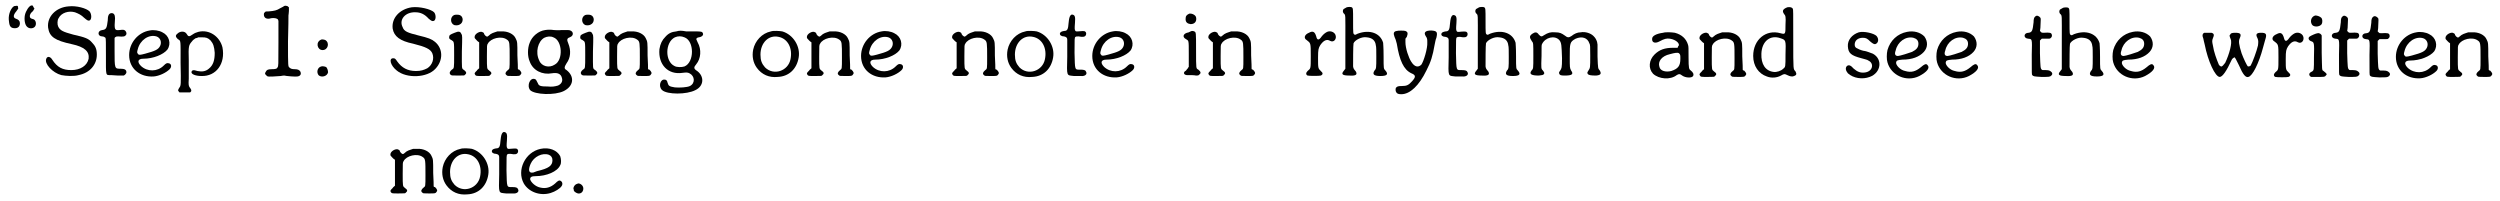 <?xml version="1.0" standalone="no"?>
<!DOCTYPE svg PUBLIC "-//W3C/DTD SVG 1.1//EN" "http://www.w3.org/Graphics/SVG/1.1/DTD/svg11.dtd">
<svg width="548px" height="44px" viewBox="0 0 5483 441" xmlns="http://www.w3.org/2000/svg" xmlns:xlink="http://www.w3.org/1999/xlink" version="1.1">
<defs>
<path id="gl6152" d="M 64 3 C 59 4 52 15 50 24 C 48 34 50 46 55 50 C 60 55 70 54 73 48 C 76 42 73 34 68 33 C 63 32 61 30 61 28 C 60 24 63 19 66 17 C 67 16 69 14 69 13 C 70 12 70 11 71 10 C 70 9 70 8 69 7 C 68 4 67 3 66 3 C 65 3 64 3 64 3 M 24 6 C 17 13 13 26 15 38 C 16 49 19 53 28 53 C 35 53 39 49 39 42 C 39 37 36 34 30 32 C 24 30 24 24 31 16 C 35 10 36 10 35 8 C 35 4 34 3 30 4 C 27 4 27 4 24 6 z" fill="black" /><!-- width=86 height=67 -->
<path id="gl4107" d="M 64 14 C 36 16 16 37 19 61 C 22 81 34 89 71 97 C 99 103 110 113 108 129 C 105 144 90 154 70 154 C 51 154 39 148 28 131 C 24 124 17 123 15 129 C 10 140 29 160 48 165 C 58 167 76 168 86 165 C 111 160 126 142 126 120 C 126 108 123 101 115 93 C 108 85 101 82 74 76 C 52 70 45 67 41 58 C 39 54 39 44 42 40 C 48 28 64 23 78 27 C 86 30 92 33 98 39 C 105 45 107 46 110 45 C 115 43 115 31 110 25 C 103 18 81 12 64 14 z" fill="black" /><!-- width=141 height=181 -->
<path id="gl10775" d="M 43 7 C 38 8 36 13 36 23 C 34 39 33 43 24 44 C 13 45 13 58 24 58 C 27 58 30 60 31 61 C 32 63 32 71 32 100 C 32 146 31 143 43 143 C 47 143 54 144 59 144 C 64 144 68 144 69 144 C 69 144 70 144 71 144 C 74 143 77 139 77 137 C 77 131 73 129 64 129 C 51 129 51 129 51 89 C 51 80 51 71 51 62 C 51 61 52 60 52 60 C 55 58 55 58 59 58 C 70 59 72 58 74 57 C 78 54 78 50 75 46 C 72 43 70 43 62 44 C 51 45 50 44 52 18 C 52 10 49 6 43 7 z" fill="black" /><!-- width=90 height=159 -->
<path id="gl259" d="M 64 12 C 39 16 19 39 19 66 C 19 96 43 115 73 113 C 85 112 100 105 108 97 C 113 92 112 85 106 84 C 102 83 100 84 95 89 C 81 103 59 103 45 90 C 36 81 38 74 50 74 C 72 74 94 65 103 54 C 112 41 107 23 92 16 C 85 12 73 10 64 12 M 79 25 C 88 28 91 38 87 46 C 83 54 76 57 54 63 C 43 66 40 66 39 64 C 36 61 36 60 38 53 C 43 33 62 20 79 25 z" fill="black" /><!-- width=123 height=125 -->
<path id="gl3613" d="M 73 35 C 67 37 66 37 60 41 C 53 46 51 46 47 39 C 43 33 33 33 27 39 C 22 43 23 46 28 51 C 35 55 34 52 34 103 C 35 152 35 153 31 158 C 28 163 28 164 30 166 C 31 167 31 168 32 168 C 36 168 39 168 43 168 C 47 168 51 168 55 168 C 55 168 56 167 57 166 C 58 164 58 162 54 157 C 52 154 51 152 52 138 C 52 131 52 124 52 123 C 52 121 52 109 52 97 C 51 66 52 64 59 56 C 61 53 64 51 67 49 C 69 49 71 48 73 47 C 75 47 78 47 81 47 C 90 47 94 48 100 54 C 106 61 108 68 109 81 C 109 97 106 108 96 116 C 89 122 81 123 71 121 C 62 118 59 119 58 123 C 57 128 67 132 80 132 C 112 133 133 105 126 69 C 120 45 97 29 73 35 z" fill="black" /><!-- width=141 height=183 -->
<path id="gl17669" d="M 56 6 C 55 7 51 9 47 11 C 39 16 34 17 22 18 C 15 18 15 18 13 20 C 11 22 11 22 11 25 C 11 33 18 36 27 33 C 33 32 40 33 42 36 C 42 37 43 38 43 39 C 43 55 43 70 43 87 C 43 138 43 138 41 141 C 40 144 37 145 28 145 C 19 145 17 147 15 151 C 13 154 13 156 16 158 C 19 162 19 162 48 160 C 52 159 55 159 56 159 C 58 160 82 162 85 161 C 91 160 94 156 91 150 C 89 147 86 145 79 145 C 73 145 70 144 68 142 C 64 139 64 142 64 84 C 65 54 65 28 65 27 C 65 26 66 21 66 17 C 66 15 66 12 66 9 C 66 9 64 8 64 7 C 61 6 59 5 56 6 z" fill="black" /><!-- width=103 height=177 -->
<path id="gl3585" d="M 21 13 C 8 18 12 36 24 36 C 36 36 40 20 30 14 C 28 13 22 12 21 13 M 21 72 C 13 74 10 84 15 91 C 21 97 34 94 36 85 C 36 81 34 74 31 73 C 29 72 23 71 21 72 z" fill="black" /><!-- width=49 height=107 -->
<path id="gl3589" d="M 60 14 C 33 18 15 38 18 61 C 21 78 34 88 63 94 C 91 101 101 106 105 115 C 110 127 105 141 94 148 C 86 152 80 154 69 154 C 51 154 38 147 28 133 C 24 127 23 126 19 126 C 9 126 13 142 27 153 C 49 171 94 169 112 149 C 129 131 129 105 111 90 C 104 84 96 81 75 76 C 51 70 43 67 40 58 C 31 41 46 24 68 25 C 79 25 88 29 97 39 C 103 44 105 45 108 44 C 113 43 114 31 109 25 C 102 18 77 12 60 14 z" fill="black" /><!-- width=139 height=180 -->
<path id="gl769" d="M 24 8 C 15 12 15 26 24 30 C 27 31 33 31 36 29 C 45 25 45 11 36 8 C 33 7 27 7 24 8 M 25 47 C 15 51 13 52 13 57 C 13 60 14 61 18 63 C 24 67 24 65 24 96 C 24 126 24 125 19 128 C 14 132 13 136 16 139 C 18 141 19 141 34 141 C 46 141 47 141 48 139 C 52 136 51 133 46 129 C 40 125 41 128 41 88 C 42 55 42 52 40 50 C 38 44 34 43 25 47 z" fill="black" /><!-- width=63 height=163 -->
<path id="gl3" d="M 66 16 C 66 16 63 17 60 18 C 57 19 54 20 51 22 C 44 28 44 28 42 27 C 40 26 39 25 37 22 C 37 20 35 18 34 18 C 29 14 16 21 16 28 C 16 31 16 31 21 36 C 22 37 24 39 26 40 C 26 49 26 59 26 69 C 26 78 26 88 26 97 C 24 99 22 100 21 102 C 16 107 15 108 17 111 C 19 114 19 114 34 114 C 48 114 49 114 50 112 C 54 109 54 106 48 102 C 43 98 43 99 43 71 C 43 46 43 46 45 43 C 51 31 75 25 87 34 C 93 38 93 41 93 74 C 93 99 93 98 89 101 C 84 105 82 109 86 112 C 88 114 88 114 100 114 C 114 114 115 114 117 111 C 120 108 119 105 114 100 C 112 100 111 99 111 98 C 111 97 111 84 110 69 C 110 39 110 39 106 31 C 102 22 89 15 74 16 C 70 16 67 16 66 16 z" fill="black" /><!-- width=131 height=127 -->
<path id="gl16150" d="M 46 15 C 31 17 17 29 12 43 C 7 55 7 73 12 84 C 19 104 40 114 61 110 C 73 108 81 111 83 121 C 85 128 81 134 74 137 C 67 139 62 140 51 139 C 37 139 32 138 30 132 C 26 124 26 124 24 123 C 13 118 5 137 13 147 C 23 157 67 159 87 149 C 109 138 111 117 93 103 C 87 100 88 96 93 88 C 102 76 103 60 97 45 C 93 36 94 33 100 31 C 111 27 108 15 96 15 C 94 15 88 15 82 15 C 76 16 68 15 65 15 C 59 14 52 14 46 15 M 64 31 C 84 38 86 81 67 91 C 55 99 38 95 33 82 C 24 64 30 40 44 32 C 50 29 58 28 64 31 z" fill="black" /><!-- width=118 height=168 -->
<path id="gl769" d="M 24 8 C 15 12 15 26 24 30 C 27 31 33 31 36 29 C 45 25 45 11 36 8 C 33 7 27 7 24 8 M 25 47 C 15 51 13 52 13 57 C 13 60 14 61 18 63 C 24 67 24 65 24 96 C 24 126 24 125 19 128 C 14 132 13 136 16 139 C 18 141 19 141 34 141 C 46 141 47 141 48 139 C 52 136 51 133 46 129 C 40 125 41 128 41 88 C 42 55 42 52 40 50 C 38 44 34 43 25 47 z" fill="black" /><!-- width=63 height=163 -->
<path id="gl3" d="M 66 16 C 66 16 63 17 60 18 C 57 19 54 20 51 22 C 44 28 44 28 42 27 C 40 26 39 25 37 22 C 37 20 35 18 34 18 C 29 14 16 21 16 28 C 16 31 16 31 21 36 C 22 37 24 39 26 40 C 26 49 26 59 26 69 C 26 78 26 88 26 97 C 24 99 22 100 21 102 C 16 107 15 108 17 111 C 19 114 19 114 34 114 C 48 114 49 114 50 112 C 54 109 54 106 48 102 C 43 98 43 99 43 71 C 43 46 43 46 45 43 C 51 31 75 25 87 34 C 93 38 93 41 93 74 C 93 99 93 98 89 101 C 84 105 82 109 86 112 C 88 114 88 114 100 114 C 114 114 115 114 117 111 C 120 108 119 105 114 100 C 112 100 111 99 111 98 C 111 97 111 84 110 69 C 110 39 110 39 106 31 C 102 22 89 15 74 16 C 70 16 67 16 66 16 z" fill="black" /><!-- width=131 height=127 -->
<path id="gl4371" d="M 44 15 C 34 16 27 19 20 27 C 13 34 9 42 7 54 C 4 88 26 111 58 106 C 66 105 69 105 73 107 C 85 113 86 129 74 135 C 68 138 51 139 41 138 C 29 136 27 135 25 128 C 24 123 22 121 19 121 C 9 119 4 136 13 144 C 24 154 67 154 86 144 C 105 135 106 114 90 102 C 82 97 82 94 88 87 C 98 75 100 55 91 39 C 90 36 88 33 88 32 C 88 30 91 28 94 28 C 100 27 103 24 103 21 C 102 15 99 15 85 15 C 77 15 72 15 66 15 C 55 13 51 13 44 15 M 62 28 C 84 36 84 83 62 92 C 56 94 45 94 40 91 C 19 81 19 39 41 28 C 48 25 55 25 62 28 z" fill="black" /><!-- width=114 height=164 -->
<path id="gl2" d="M 53 12 C 33 16 18 33 14 52 C 11 67 14 81 22 92 C 33 107 49 114 68 112 C 93 111 110 94 114 69 C 118 45 102 19 78 12 C 73 11 58 10 53 12 M 70 24 C 90 28 101 49 96 73 C 91 99 59 110 40 91 C 33 83 30 76 30 63 C 30 37 48 19 70 24 z" fill="black" /><!-- width=129 height=124 -->
<path id="gl3" d="M 66 16 C 66 16 63 17 60 18 C 57 19 54 20 51 22 C 44 28 44 28 42 27 C 40 26 39 25 37 22 C 37 20 35 18 34 18 C 29 14 16 21 16 28 C 16 31 16 31 21 36 C 22 37 24 39 26 40 C 26 49 26 59 26 69 C 26 78 26 88 26 97 C 24 99 22 100 21 102 C 16 107 15 108 17 111 C 19 114 19 114 34 114 C 48 114 49 114 50 112 C 54 109 54 106 48 102 C 43 98 43 99 43 71 C 43 46 43 46 45 43 C 51 31 75 25 87 34 C 93 38 93 41 93 74 C 93 99 93 98 89 101 C 84 105 82 109 86 112 C 88 114 88 114 100 114 C 114 114 115 114 117 111 C 120 108 119 105 114 100 C 112 100 111 99 111 98 C 111 97 111 84 110 69 C 110 39 110 39 106 31 C 102 22 89 15 74 16 C 70 16 67 16 66 16 z" fill="black" /><!-- width=131 height=127 -->
<path id="gl259" d="M 64 12 C 39 16 19 39 19 66 C 19 96 43 115 73 113 C 85 112 100 105 108 97 C 113 92 112 85 106 84 C 102 83 100 84 95 89 C 81 103 59 103 45 90 C 36 81 38 74 50 74 C 72 74 94 65 103 54 C 112 41 107 23 92 16 C 85 12 73 10 64 12 M 79 25 C 88 28 91 38 87 46 C 83 54 76 57 54 63 C 43 66 40 66 39 64 C 36 61 36 60 38 53 C 43 33 62 20 79 25 z" fill="black" /><!-- width=123 height=125 -->
<path id="gl3" d="M 66 16 C 66 16 63 17 60 18 C 57 19 54 20 51 22 C 44 28 44 28 42 27 C 40 26 39 25 37 22 C 37 20 35 18 34 18 C 29 14 16 21 16 28 C 16 31 16 31 21 36 C 22 37 24 39 26 40 C 26 49 26 59 26 69 C 26 78 26 88 26 97 C 24 99 22 100 21 102 C 16 107 15 108 17 111 C 19 114 19 114 34 114 C 48 114 49 114 50 112 C 54 109 54 106 48 102 C 43 98 43 99 43 71 C 43 46 43 46 45 43 C 51 31 75 25 87 34 C 93 38 93 41 93 74 C 93 99 93 98 89 101 C 84 105 82 109 86 112 C 88 114 88 114 100 114 C 114 114 115 114 117 111 C 120 108 119 105 114 100 C 112 100 111 99 111 98 C 111 97 111 84 110 69 C 110 39 110 39 106 31 C 102 22 89 15 74 16 C 70 16 67 16 66 16 z" fill="black" /><!-- width=131 height=127 -->
<path id="gl2" d="M 53 12 C 33 16 18 33 14 52 C 11 67 14 81 22 92 C 33 107 49 114 68 112 C 93 111 110 94 114 69 C 118 45 102 19 78 12 C 73 11 58 10 53 12 M 70 24 C 90 28 101 49 96 73 C 91 99 59 110 40 91 C 33 83 30 76 30 63 C 30 37 48 19 70 24 z" fill="black" /><!-- width=129 height=124 -->
<path id="gl0" d="M 38 8 C 36 11 35 14 34 24 C 33 39 31 42 24 42 C 19 43 16 44 15 47 C 14 51 18 54 24 54 C 29 55 31 57 31 61 C 31 63 31 81 31 99 C 30 143 29 139 46 141 C 52 141 58 141 61 141 C 70 142 76 137 72 131 C 71 128 67 127 60 127 C 47 127 48 129 47 90 C 47 58 47 57 49 55 C 51 54 51 54 56 54 C 66 56 70 55 72 51 C 73 48 73 45 70 43 C 69 42 62 42 54 43 C 53 43 52 43 51 43 C 50 43 49 42 49 42 C 47 39 47 37 48 24 C 49 11 48 7 42 6 C 40 6 40 6 38 8 z" fill="black" /><!-- width=84 height=157 -->
<path id="gl259" d="M 64 12 C 39 16 19 39 19 66 C 19 96 43 115 73 113 C 85 112 100 105 108 97 C 113 92 112 85 106 84 C 102 83 100 84 95 89 C 81 103 59 103 45 90 C 36 81 38 74 50 74 C 72 74 94 65 103 54 C 112 41 107 23 92 16 C 85 12 73 10 64 12 M 79 25 C 88 28 91 38 87 46 C 83 54 76 57 54 63 C 43 66 40 66 39 64 C 36 61 36 60 38 53 C 43 33 62 20 79 25 z" fill="black" /><!-- width=123 height=125 -->
<path id="gl256" d="M 25 7 C 19 10 17 12 17 19 C 17 26 21 29 28 30 C 37 30 42 24 40 15 C 39 10 31 6 25 7 M 31 45 C 30 45 28 46 26 47 C 24 48 22 49 20 49 C 11 52 10 59 18 63 C 24 67 24 64 24 96 C 24 106 24 115 24 124 C 23 125 22 126 22 127 C 21 128 19 130 18 132 C 10 136 13 143 23 142 C 28 142 36 142 40 143 C 44 143 45 143 47 141 C 51 138 51 135 45 130 C 40 127 40 130 40 88 C 40 47 40 48 36 46 C 34 45 33 45 31 45 z" fill="black" /><!-- width=61 height=168 -->
<path id="gl3" d="M 66 16 C 66 16 63 17 60 18 C 57 19 54 20 51 22 C 44 28 44 28 42 27 C 40 26 39 25 37 22 C 37 20 35 18 34 18 C 29 14 16 21 16 28 C 16 31 16 31 21 36 C 22 37 24 39 26 40 C 26 49 26 59 26 69 C 26 78 26 88 26 97 C 24 99 22 100 21 102 C 16 107 15 108 17 111 C 19 114 19 114 34 114 C 48 114 49 114 50 112 C 54 109 54 106 48 102 C 43 98 43 99 43 71 C 43 46 43 46 45 43 C 51 31 75 25 87 34 C 93 38 93 41 93 74 C 93 99 93 98 89 101 C 84 105 82 109 86 112 C 88 114 88 114 100 114 C 114 114 115 114 117 111 C 120 108 119 105 114 100 C 112 100 111 99 111 98 C 111 97 111 84 110 69 C 110 39 110 39 106 31 C 102 22 89 15 74 16 C 70 16 67 16 66 16 z" fill="black" /><!-- width=131 height=127 -->
<path id="gl5" d="M 75 28 C 71 30 67 33 63 38 C 57 47 53 47 51 38 C 48 28 44 25 35 30 C 25 34 23 42 30 46 C 39 53 39 52 39 81 C 39 110 39 108 32 114 C 28 118 28 122 32 124 C 35 125 59 125 61 124 C 66 122 66 118 62 115 C 55 108 55 109 55 85 C 55 66 56 64 60 57 C 67 47 74 43 82 48 C 90 52 97 43 93 34 C 90 28 82 25 75 28 z" fill="black" /><!-- width=105 height=138 -->
<path id="gl1" d="M 40 9 C 37 11 36 11 33 13 C 31 16 31 19 33 22 C 38 27 37 21 37 85 C 37 116 37 142 37 144 C 37 144 35 147 34 148 C 27 156 30 159 46 159 C 60 160 64 157 60 150 C 55 144 55 144 54 139 C 54 130 54 91 55 88 C 58 81 73 73 84 75 C 96 76 103 82 104 93 C 105 95 105 106 105 118 C 105 142 105 144 101 148 C 96 156 99 160 114 160 C 129 160 132 156 125 148 C 121 144 121 144 121 117 C 121 96 120 90 120 87 C 114 66 91 57 64 67 C 60 69 59 70 57 69 C 54 67 54 67 54 39 C 54 12 54 11 51 9 C 49 8 44 8 40 9 z" fill="black" /><!-- width=143 height=191 -->
<path id="gl9728" d="M 24 29 C 17 30 16 34 19 42 C 21 46 22 49 24 57 C 30 94 39 114 56 122 C 66 126 66 130 58 139 C 50 148 46 150 35 150 C 26 150 25 151 22 154 C 21 157 21 161 23 164 C 25 167 28 168 34 168 C 53 168 73 149 89 116 C 99 97 103 83 107 60 C 108 56 109 48 111 44 C 114 31 112 29 100 28 C 87 28 82 32 88 41 C 91 45 91 48 91 54 C 92 67 83 96 78 103 C 71 110 63 108 56 97 C 50 88 43 67 43 54 C 43 51 43 49 43 46 C 44 45 45 43 46 42 C 49 34 48 31 43 29 C 40 28 27 28 24 29 z" fill="black" /><!-- width=123 height=181 -->
<path id="gl0" d="M 38 8 C 36 11 35 14 34 24 C 33 39 31 42 24 42 C 19 43 16 44 15 47 C 14 51 18 54 24 54 C 29 55 31 57 31 61 C 31 63 31 81 31 99 C 30 143 29 139 46 141 C 52 141 58 141 61 141 C 70 142 76 137 72 131 C 71 128 67 127 60 127 C 47 127 48 129 47 90 C 47 58 47 57 49 55 C 51 54 51 54 56 54 C 66 56 70 55 72 51 C 73 48 73 45 70 43 C 69 42 62 42 54 43 C 53 43 52 43 51 43 C 50 43 49 42 49 42 C 47 39 47 37 48 24 C 49 11 48 7 42 6 C 40 6 40 6 38 8 z" fill="black" /><!-- width=84 height=157 -->
<path id="gl1" d="M 40 9 C 37 11 36 11 33 13 C 31 16 31 19 33 22 C 38 27 37 21 37 85 C 37 116 37 142 37 144 C 37 144 35 147 34 148 C 27 156 30 159 46 159 C 60 160 64 157 60 150 C 55 144 55 144 54 139 C 54 130 54 91 55 88 C 58 81 73 73 84 75 C 96 76 103 82 104 93 C 105 95 105 106 105 118 C 105 142 105 144 101 148 C 96 156 99 160 114 160 C 129 160 132 156 125 148 C 121 144 121 144 121 117 C 121 96 120 90 120 87 C 114 66 91 57 64 67 C 60 69 59 70 57 69 C 54 67 54 67 54 39 C 54 12 54 11 51 9 C 49 8 44 8 40 9 z" fill="black" /><!-- width=143 height=191 -->
<path id="gl262" d="M 129 19 C 122 19 115 22 109 27 C 103 31 100 31 94 26 C 87 21 83 19 73 19 C 63 18 57 20 49 25 C 43 29 42 29 37 24 C 33 18 29 18 23 22 C 16 27 16 30 22 39 C 25 42 25 44 25 71 C 25 99 25 99 21 103 C 15 111 21 114 37 114 C 45 113 46 113 48 111 C 50 109 49 107 46 103 C 42 99 42 99 43 71 C 43 48 43 47 44 45 C 51 30 72 25 82 36 C 87 42 87 48 88 76 C 88 98 87 98 84 103 C 81 107 81 108 82 110 C 83 113 85 114 94 114 C 110 114 114 111 108 103 C 105 97 105 97 105 73 C 105 43 105 40 118 33 C 132 27 144 31 148 43 C 150 46 150 50 150 70 C 150 97 150 97 146 103 C 143 108 143 108 145 111 C 147 113 151 114 163 114 C 173 113 175 110 171 103 C 167 98 167 100 166 72 C 166 63 166 54 166 46 C 166 44 165 42 165 40 C 163 34 161 31 157 27 C 151 21 139 17 129 19 z" fill="black" /><!-- width=186 height=128 -->
<path id="gl16159" d="M 40 9 C 25 11 16 16 16 22 C 15 31 23 33 32 28 C 43 22 48 21 55 22 C 69 24 79 34 73 39 C 73 40 72 41 72 42 C 69 42 65 42 62 42 C 44 42 32 46 21 57 C 9 69 7 87 18 99 C 31 111 56 113 70 102 C 75 99 77 99 82 103 C 89 108 103 109 106 104 C 108 100 106 96 101 92 C 97 89 96 88 96 63 C 96 42 96 40 95 36 C 91 22 81 13 66 9 C 60 8 46 7 40 9 M 75 54 C 78 57 78 58 78 66 C 78 82 73 88 58 93 C 46 96 34 93 32 84 C 28 72 37 60 55 56 C 66 53 72 52 75 54 z" fill="black" /><!-- width=119 height=124 -->
<path id="gl3" d="M 66 16 C 66 16 63 17 60 18 C 57 19 54 20 51 22 C 44 28 44 28 42 27 C 40 26 39 25 37 22 C 37 20 35 18 34 18 C 29 14 16 21 16 28 C 16 31 16 31 21 36 C 22 37 24 39 26 40 C 26 49 26 59 26 69 C 26 78 26 88 26 97 C 24 99 22 100 21 102 C 16 107 15 108 17 111 C 19 114 19 114 34 114 C 48 114 49 114 50 112 C 54 109 54 106 48 102 C 43 98 43 99 43 71 C 43 46 43 46 45 43 C 51 31 75 25 87 34 C 93 38 93 41 93 74 C 93 99 93 98 89 101 C 84 105 82 109 86 112 C 88 114 88 114 100 114 C 114 114 115 114 117 111 C 120 108 119 105 114 100 C 112 100 111 99 111 98 C 111 97 111 84 110 69 C 110 39 110 39 106 31 C 102 22 89 15 74 16 C 70 16 67 16 66 16 z" fill="black" /><!-- width=131 height=127 -->
<path id="gl4616" d="M 84 10 C 74 14 72 18 77 25 C 80 28 81 31 80 48 C 80 69 80 70 69 67 C 37 58 9 81 9 117 C 9 139 21 156 39 162 C 49 166 61 165 70 160 C 77 156 78 156 84 159 C 90 162 95 163 99 161 C 104 159 105 157 102 151 C 97 145 97 151 97 80 C 97 19 97 15 96 13 C 94 10 90 9 84 10 M 69 78 C 81 82 81 82 80 114 C 80 141 80 141 75 145 C 70 150 60 153 54 152 C 36 150 26 135 27 112 C 28 84 47 70 69 78 z" fill="black" /><!-- width=129 height=201 -->
<path id="gl4" d="M 39 13 C 24 18 14 30 15 44 C 16 59 22 64 45 70 C 51 72 58 73 60 75 C 73 81 70 98 54 101 C 44 103 36 100 28 93 C 21 85 17 84 13 87 C 9 91 10 97 15 103 C 27 114 47 117 63 111 C 88 102 92 72 70 60 C 65 58 54 54 52 54 C 49 54 40 51 37 49 C 32 47 30 45 30 40 C 30 31 37 25 48 25 C 55 25 58 27 64 33 C 70 38 72 39 75 39 C 82 37 84 28 78 21 C 72 15 50 10 39 13 z" fill="black" /><!-- width=98 height=127 -->
<path id="gl515" d="M 64 12 C 43 16 27 31 21 52 C 19 60 19 73 21 79 C 29 108 63 123 91 109 C 108 100 115 91 109 85 C 106 81 102 83 94 90 C 83 99 73 102 60 98 C 49 96 39 85 40 79 C 41 75 42 74 54 73 C 75 73 91 67 101 56 C 110 46 110 33 102 22 C 93 13 79 9 64 12 M 78 25 C 85 27 89 31 89 38 C 89 46 85 51 75 56 C 70 58 48 65 44 65 C 38 65 36 61 39 53 C 43 34 61 21 78 25 z" fill="black" /><!-- width=123 height=126 -->
<path id="gl515" d="M 64 12 C 43 16 27 31 21 52 C 19 60 19 73 21 79 C 29 108 63 123 91 109 C 108 100 115 91 109 85 C 106 81 102 83 94 90 C 83 99 73 102 60 98 C 49 96 39 85 40 79 C 41 75 42 74 54 73 C 75 73 91 67 101 56 C 110 46 110 33 102 22 C 93 13 79 9 64 12 M 78 25 C 85 27 89 31 89 38 C 89 46 85 51 75 56 C 70 58 48 65 44 65 C 38 65 36 61 39 53 C 43 34 61 21 78 25 z" fill="black" /><!-- width=123 height=126 -->
<path id="gl6164" d="M 40 9 C 37 11 36 15 36 22 C 34 40 33 44 25 45 C 14 45 13 57 24 58 C 33 59 33 57 32 93 C 32 139 32 135 33 138 C 36 141 37 141 53 142 C 70 142 72 142 75 139 C 77 137 78 135 76 132 C 73 129 71 127 63 127 C 60 127 58 127 56 127 C 55 127 54 126 54 126 C 51 123 51 121 50 90 C 50 81 50 71 50 62 C 51 61 51 61 52 60 C 52 60 53 59 54 58 C 57 58 60 58 63 58 C 72 58 72 58 73 57 C 76 55 77 52 76 49 C 75 45 72 44 58 45 C 54 45 54 45 52 43 C 51 42 51 42 50 41 C 50 39 51 37 51 34 C 52 14 52 14 51 12 C 48 8 43 6 40 9 z" fill="black" /><!-- width=89 height=158 -->
<path id="gl1" d="M 40 9 C 37 11 36 11 33 13 C 31 16 31 19 33 22 C 38 27 37 21 37 85 C 37 116 37 142 37 144 C 37 144 35 147 34 148 C 27 156 30 159 46 159 C 60 160 64 157 60 150 C 55 144 55 144 54 139 C 54 130 54 91 55 88 C 58 81 73 73 84 75 C 96 76 103 82 104 93 C 105 95 105 106 105 118 C 105 142 105 144 101 148 C 96 156 99 160 114 160 C 129 160 132 156 125 148 C 121 144 121 144 121 117 C 121 96 120 90 120 87 C 114 66 91 57 64 67 C 60 69 59 70 57 69 C 54 67 54 67 54 39 C 54 12 54 11 51 9 C 49 8 44 8 40 9 z" fill="black" /><!-- width=143 height=191 -->
<path id="gl515" d="M 64 12 C 43 16 27 31 21 52 C 19 60 19 73 21 79 C 29 108 63 123 91 109 C 108 100 115 91 109 85 C 106 81 102 83 94 90 C 83 99 73 102 60 98 C 49 96 39 85 40 79 C 41 75 42 74 54 73 C 75 73 91 67 101 56 C 110 46 110 33 102 22 C 93 13 79 9 64 12 M 78 25 C 85 27 89 31 89 38 C 89 46 85 51 75 56 C 70 58 48 65 44 65 C 38 65 36 61 39 53 C 43 34 61 21 78 25 z" fill="black" /><!-- width=123 height=126 -->
<path id="gl516" d="M 24 19 C 20 21 19 25 22 32 C 22 34 24 40 25 45 C 32 81 48 116 58 116 C 64 116 73 103 84 79 C 85 76 89 73 91 73 C 92 74 94 78 100 90 C 109 111 115 118 121 116 C 130 114 144 86 153 52 C 154 47 157 39 158 34 C 162 22 160 19 149 19 C 139 19 136 22 141 31 C 143 36 143 39 142 47 C 139 60 130 84 126 91 C 124 93 122 93 120 93 C 118 92 110 75 106 64 C 100 45 99 37 102 31 C 106 22 104 19 92 19 C 85 19 82 20 81 23 C 79 25 79 25 82 33 C 86 41 79 66 70 85 C 67 89 63 94 61 93 C 60 93 57 91 56 89 C 51 77 45 61 43 47 C 41 38 41 36 43 31 C 46 24 46 21 40 19 C 39 19 26 19 24 19 z" fill="black" /><!-- width=175 height=132 -->
<path id="gl5" d="M 75 28 C 71 30 67 33 63 38 C 57 47 53 47 51 38 C 48 28 44 25 35 30 C 25 34 23 42 30 46 C 39 53 39 52 39 81 C 39 110 39 108 32 114 C 28 118 28 122 32 124 C 35 125 59 125 61 124 C 66 122 66 118 62 115 C 55 108 55 109 55 85 C 55 66 56 64 60 57 C 67 47 74 43 82 48 C 90 52 97 43 93 34 C 90 28 82 25 75 28 z" fill="black" /><!-- width=105 height=138 -->
<path id="gl514" d="M 27 7 C 19 9 15 18 19 26 C 22 33 36 33 41 26 C 43 22 43 15 40 12 C 37 9 31 7 27 7 M 32 46 C 29 46 18 51 15 53 C 10 56 12 62 19 64 C 24 66 25 67 24 99 C 24 127 24 127 20 130 C 13 133 12 137 16 141 C 16 141 17 141 18 142 C 22 142 27 142 31 142 C 47 142 48 142 50 139 C 51 138 52 137 52 136 C 52 135 48 131 45 129 C 41 127 42 127 41 89 C 41 67 41 53 41 51 C 40 48 36 45 32 46 z" fill="black" /><!-- width=63 height=165 -->
<path id="gl6164" d="M 40 9 C 37 11 36 15 36 22 C 34 40 33 44 25 45 C 14 45 13 57 24 58 C 33 59 33 57 32 93 C 32 139 32 135 33 138 C 36 141 37 141 53 142 C 70 142 72 142 75 139 C 77 137 78 135 76 132 C 73 129 71 127 63 127 C 60 127 58 127 56 127 C 55 127 54 126 54 126 C 51 123 51 121 50 90 C 50 81 50 71 50 62 C 51 61 51 61 52 60 C 52 60 53 59 54 58 C 57 58 60 58 63 58 C 72 58 72 58 73 57 C 76 55 77 52 76 49 C 75 45 72 44 58 45 C 54 45 54 45 52 43 C 51 42 51 42 50 41 C 50 39 51 37 51 34 C 52 14 52 14 51 12 C 48 8 43 6 40 9 z" fill="black" /><!-- width=89 height=158 -->
<path id="gl6164" d="M 40 9 C 37 11 36 15 36 22 C 34 40 33 44 25 45 C 14 45 13 57 24 58 C 33 59 33 57 32 93 C 32 139 32 135 33 138 C 36 141 37 141 53 142 C 70 142 72 142 75 139 C 77 137 78 135 76 132 C 73 129 71 127 63 127 C 60 127 58 127 56 127 C 55 127 54 126 54 126 C 51 123 51 121 50 90 C 50 81 50 71 50 62 C 51 61 51 61 52 60 C 52 60 53 59 54 58 C 57 58 60 58 63 58 C 72 58 72 58 73 57 C 76 55 77 52 76 49 C 75 45 72 44 58 45 C 54 45 54 45 52 43 C 51 42 51 42 50 41 C 50 39 51 37 51 34 C 52 14 52 14 51 12 C 48 8 43 6 40 9 z" fill="black" /><!-- width=89 height=158 -->
<path id="gl259" d="M 64 12 C 39 16 19 39 19 66 C 19 96 43 115 73 113 C 85 112 100 105 108 97 C 113 92 112 85 106 84 C 102 83 100 84 95 89 C 81 103 59 103 45 90 C 36 81 38 74 50 74 C 72 74 94 65 103 54 C 112 41 107 23 92 16 C 85 12 73 10 64 12 M 79 25 C 88 28 91 38 87 46 C 83 54 76 57 54 63 C 43 66 40 66 39 64 C 36 61 36 60 38 53 C 43 33 62 20 79 25 z" fill="black" /><!-- width=123 height=125 -->
<path id="gl3" d="M 66 16 C 66 16 63 17 60 18 C 57 19 54 20 51 22 C 44 28 44 28 42 27 C 40 26 39 25 37 22 C 37 20 35 18 34 18 C 29 14 16 21 16 28 C 16 31 16 31 21 36 C 22 37 24 39 26 40 C 26 49 26 59 26 69 C 26 78 26 88 26 97 C 24 99 22 100 21 102 C 16 107 15 108 17 111 C 19 114 19 114 34 114 C 48 114 49 114 50 112 C 54 109 54 106 48 102 C 43 98 43 99 43 71 C 43 46 43 46 45 43 C 51 31 75 25 87 34 C 93 38 93 41 93 74 C 93 99 93 98 89 101 C 84 105 82 109 86 112 C 88 114 88 114 100 114 C 114 114 115 114 117 111 C 120 108 119 105 114 100 C 112 100 111 99 111 98 C 111 97 111 84 110 69 C 110 39 110 39 106 31 C 102 22 89 15 74 16 C 70 16 67 16 66 16 z" fill="black" /><!-- width=131 height=127 -->
<path id="gl3" d="M 66 16 C 66 16 63 17 60 18 C 57 19 54 20 51 22 C 44 28 44 28 42 27 C 40 26 39 25 37 22 C 37 20 35 18 34 18 C 29 14 16 21 16 28 C 16 31 16 31 21 36 C 22 37 24 39 26 40 C 26 49 26 59 26 69 C 26 78 26 88 26 97 C 24 99 22 100 21 102 C 16 107 15 108 17 111 C 19 114 19 114 34 114 C 48 114 49 114 50 112 C 54 109 54 106 48 102 C 43 98 43 99 43 71 C 43 46 43 46 45 43 C 51 31 75 25 87 34 C 93 38 93 41 93 74 C 93 99 93 98 89 101 C 84 105 82 109 86 112 C 88 114 88 114 100 114 C 114 114 115 114 117 111 C 120 108 119 105 114 100 C 112 100 111 99 111 98 C 111 97 111 84 110 69 C 110 39 110 39 106 31 C 102 22 89 15 74 16 C 70 16 67 16 66 16 z" fill="black" /><!-- width=131 height=127 -->
<path id="gl2" d="M 53 12 C 33 16 18 33 14 52 C 11 67 14 81 22 92 C 33 107 49 114 68 112 C 93 111 110 94 114 69 C 118 45 102 19 78 12 C 73 11 58 10 53 12 M 70 24 C 90 28 101 49 96 73 C 91 99 59 110 40 91 C 33 83 30 76 30 63 C 30 37 48 19 70 24 z" fill="black" /><!-- width=129 height=124 -->
<path id="gl0" d="M 38 8 C 36 11 35 14 34 24 C 33 39 31 42 24 42 C 19 43 16 44 15 47 C 14 51 18 54 24 54 C 29 55 31 57 31 61 C 31 63 31 81 31 99 C 30 143 29 139 46 141 C 52 141 58 141 61 141 C 70 142 76 137 72 131 C 71 128 67 127 60 127 C 47 127 48 129 47 90 C 47 58 47 57 49 55 C 51 54 51 54 56 54 C 66 56 70 55 72 51 C 73 48 73 45 70 43 C 69 42 62 42 54 43 C 53 43 52 43 51 43 C 50 43 49 42 49 42 C 47 39 47 37 48 24 C 49 11 48 7 42 6 C 40 6 40 6 38 8 z" fill="black" /><!-- width=84 height=157 -->
<path id="gl518" d="M 62 14 C 28 21 9 61 25 90 C 36 109 61 118 84 111 C 94 108 105 101 108 96 C 111 92 110 87 107 85 C 103 82 100 84 94 90 C 84 99 73 102 61 99 C 51 97 41 88 39 81 C 39 76 42 74 51 74 C 75 74 99 64 105 50 C 108 45 107 36 105 30 C 98 17 81 10 62 14 M 80 27 C 85 29 88 33 88 39 C 88 51 80 57 54 63 C 52 64 48 65 46 66 C 36 68 34 61 40 47 C 47 31 66 22 80 27 z" fill="black" /><!-- width=121 height=127 -->
<path id="gl3865" d="M 22 12 C 22 12 21 13 20 13 C 15 14 10 22 13 26 C 13 27 13 28 13 28 C 14 30 18 33 22 34 C 34 36 39 19 27 13 C 25 12 24 12 22 12 z" fill="black" /><!-- width=47 height=47 -->
</defs>
<use xlink:href="#gl6152" x="0" y="9" />
<use xlink:href="#gl4107" x="82" y="0" />
<use xlink:href="#gl10775" x="196" y="22" />
<use xlink:href="#gl259" x="260" y="55" />
<use xlink:href="#gl3613" x="358" y="35" />
<use xlink:href="#gl17669" x="564" y="7" />
<use xlink:href="#gl3585" x="680" y="74" />
<use xlink:href="#gl3589" x="840" y="2" />
<use xlink:href="#gl769" x="969" y="25" />
<use xlink:href="#gl3" x="1022" y="53" />
<use xlink:href="#gl16150" x="1147" y="51" />
<use xlink:href="#gl769" x="1257" y="25" />
<use xlink:href="#gl3" x="1308" y="53" />
<use xlink:href="#gl4371" x="1437" y="54" />
<use xlink:href="#gl2" x="1636" y="57" />
<use xlink:href="#gl3" x="1752" y="53" />
<use xlink:href="#gl259" x="1868" y="57" />
<use xlink:href="#gl3" x="2071" y="53" />
<use xlink:href="#gl2" x="2195" y="57" />
<use xlink:href="#gl0" x="2309" y="26" />
<use xlink:href="#gl259" x="2376" y="57" />
<use xlink:href="#gl256" x="2583" y="23" />
<use xlink:href="#gl3" x="2634" y="53" />
<use xlink:href="#gl5" x="2836" y="42" />
<use xlink:href="#gl1" x="2914" y="7" />
<use xlink:href="#gl9728" x="3040" y="39" />
<use xlink:href="#gl0" x="3147" y="27" />
<use xlink:href="#gl1" x="3205" y="7" />
<use xlink:href="#gl262" x="3339" y="52" />
<use xlink:href="#gl16159" x="3609" y="63" />
<use xlink:href="#gl3" x="3713" y="55" />
<use xlink:href="#gl4616" x="3838" y="6" />
<use xlink:href="#gl4" x="4040" y="58" />
<use xlink:href="#gl515" x="4121" y="58" />
<use xlink:href="#gl515" x="4230" y="58" />
<use xlink:href="#gl6164" x="4427" y="27" />
<use xlink:href="#gl1" x="4488" y="8" />
<use xlink:href="#gl515" x="4617" y="58" />
<use xlink:href="#gl516" x="4814" y="53" />
<use xlink:href="#gl5" x="4962" y="45" />
<use xlink:href="#gl514" x="5055" y="27" />
<use xlink:href="#gl6164" x="5102" y="27" />
<use xlink:href="#gl6164" x="5169" y="28" />
<use xlink:href="#gl259" x="5240" y="59" />
<use xlink:href="#gl3" x="5352" y="55" />
<use xlink:href="#gl3" x="837" y="311" />
<use xlink:href="#gl2" x="954" y="315" />
<use xlink:href="#gl0" x="1061" y="284" />
<use xlink:href="#gl518" x="1121" y="313" />
<use xlink:href="#gl3865" x="1243" y="391" />
</svg>